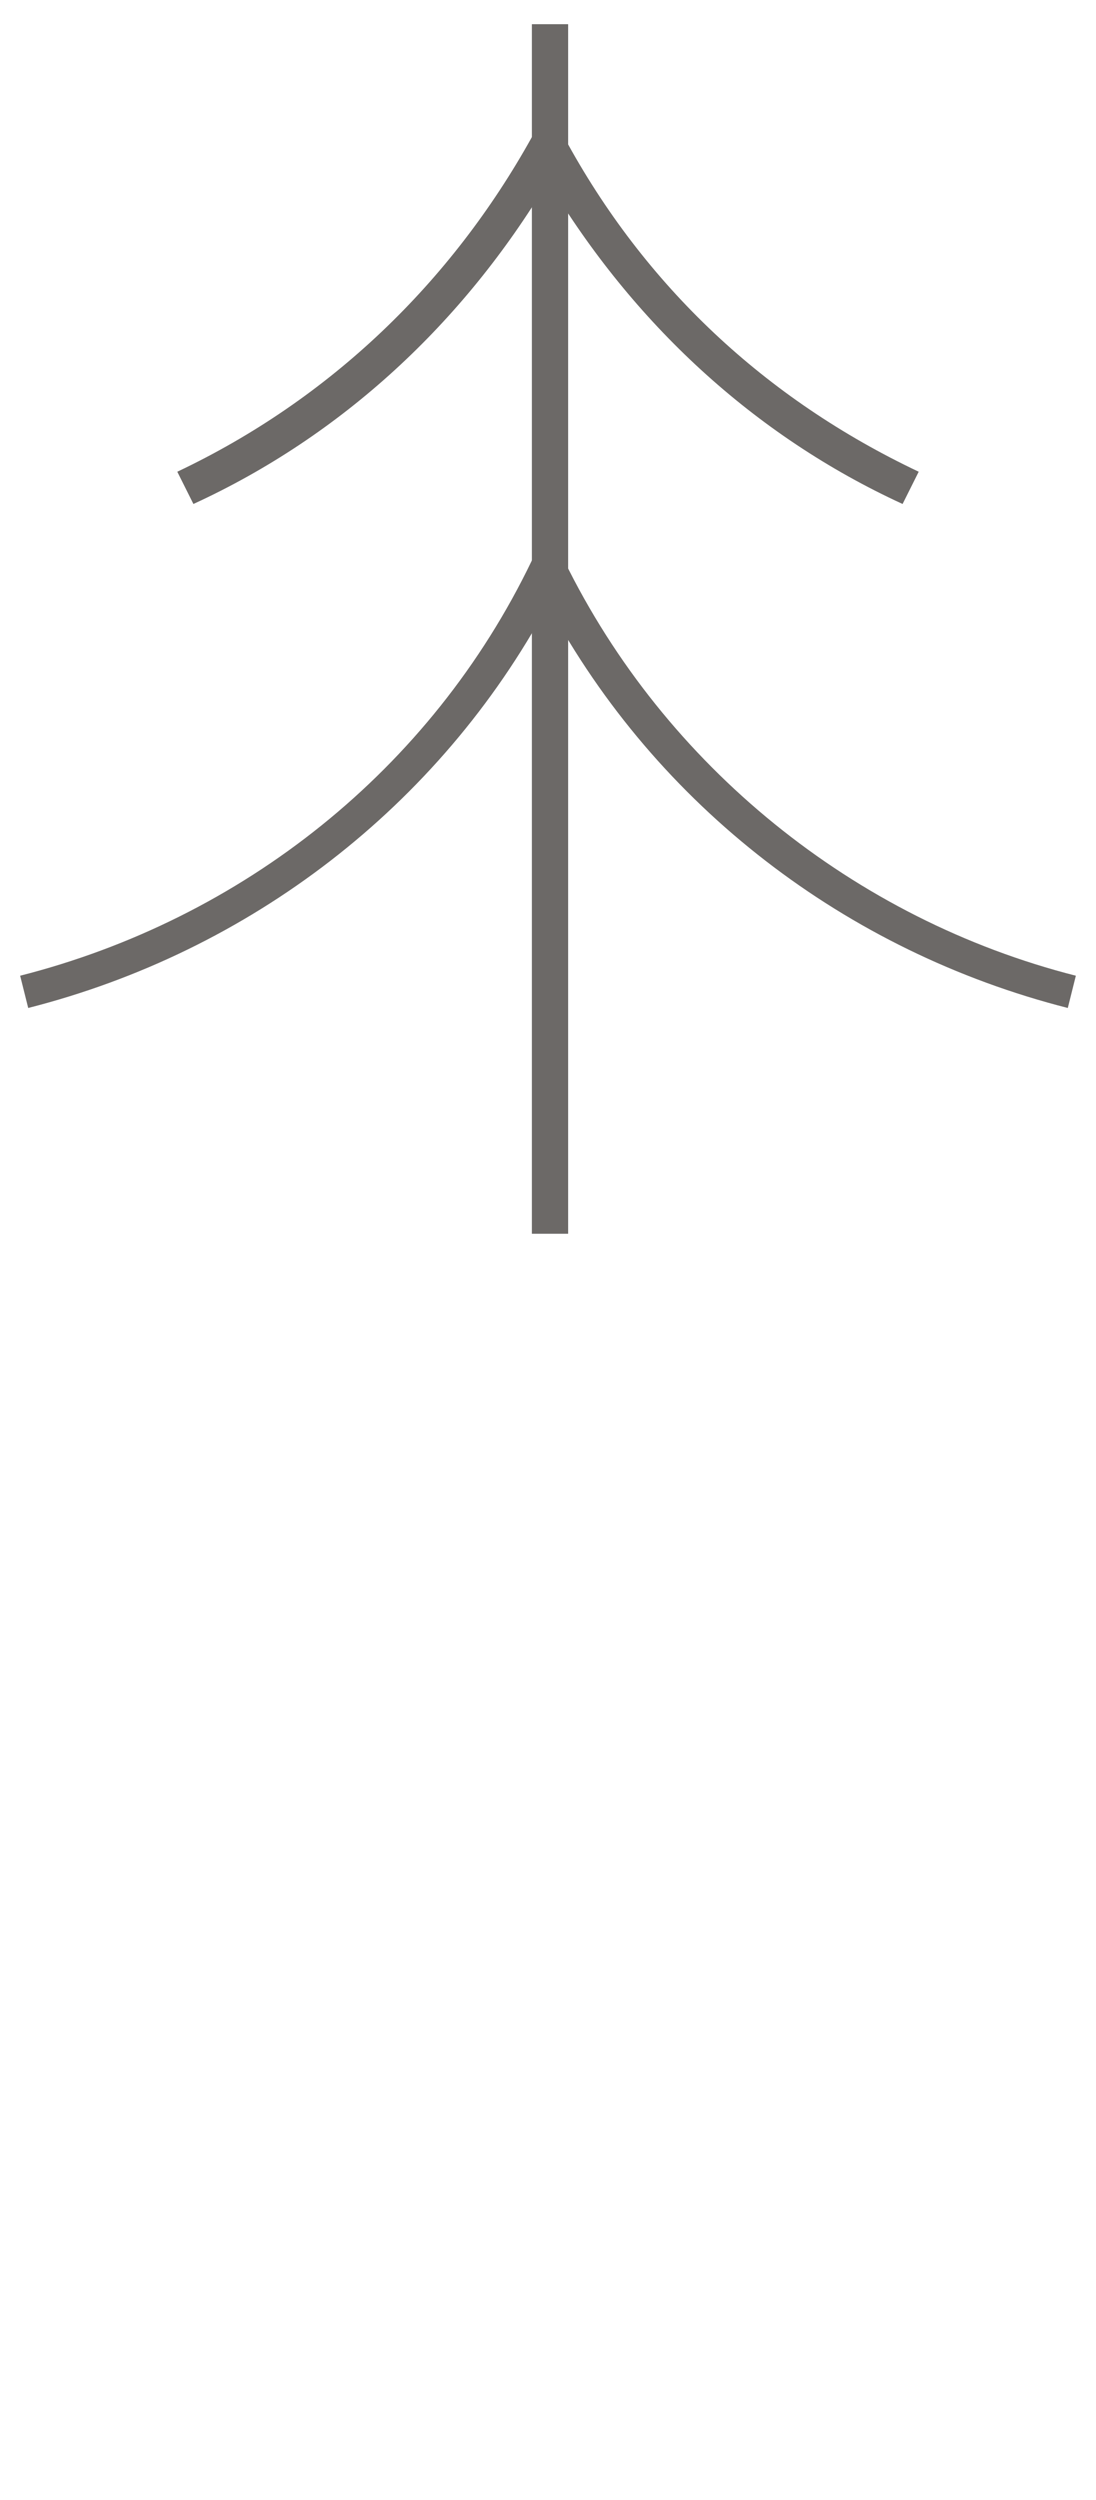 <?xml version="1.0" encoding="UTF-8"?>
<svg id="svg2" xmlns="http://www.w3.org/2000/svg" width="2.72" height="6.2" viewBox="0 0 2.72 6.2">
  <defs>
    <style>
      .cls-1 {
        fill: #6c6967;
      }
    </style>
  </defs>
  <g id="positionedConiferousTreeSymbol">
    <g id="polyline4">
      <rect class="cls-1" x="1.32" y=".06" width=".09" height="3"/>
    </g>
    <g id="path6">
      <path class="cls-1" d="M2.65,2.5c-.55-.14-1.02-.5-1.29-1-.27.5-.74.86-1.29,1l-.02-.08c.55-.14,1.02-.51,1.27-1.03l.04-.08.04.08c.25.51.72.89,1.27,1.03l-.02.08Z"/>
    </g>
    <g id="path8">
      <path class="cls-1" d="M2.24,1.25c-.37-.17-.67-.45-.88-.8-.21.35-.51.63-.88.8l-.04-.08c.38-.18.68-.47.88-.83l.04-.07.04.07c.2.37.5.65.88.83l-.04.08Z"/>
    </g>
  </g>
</svg>